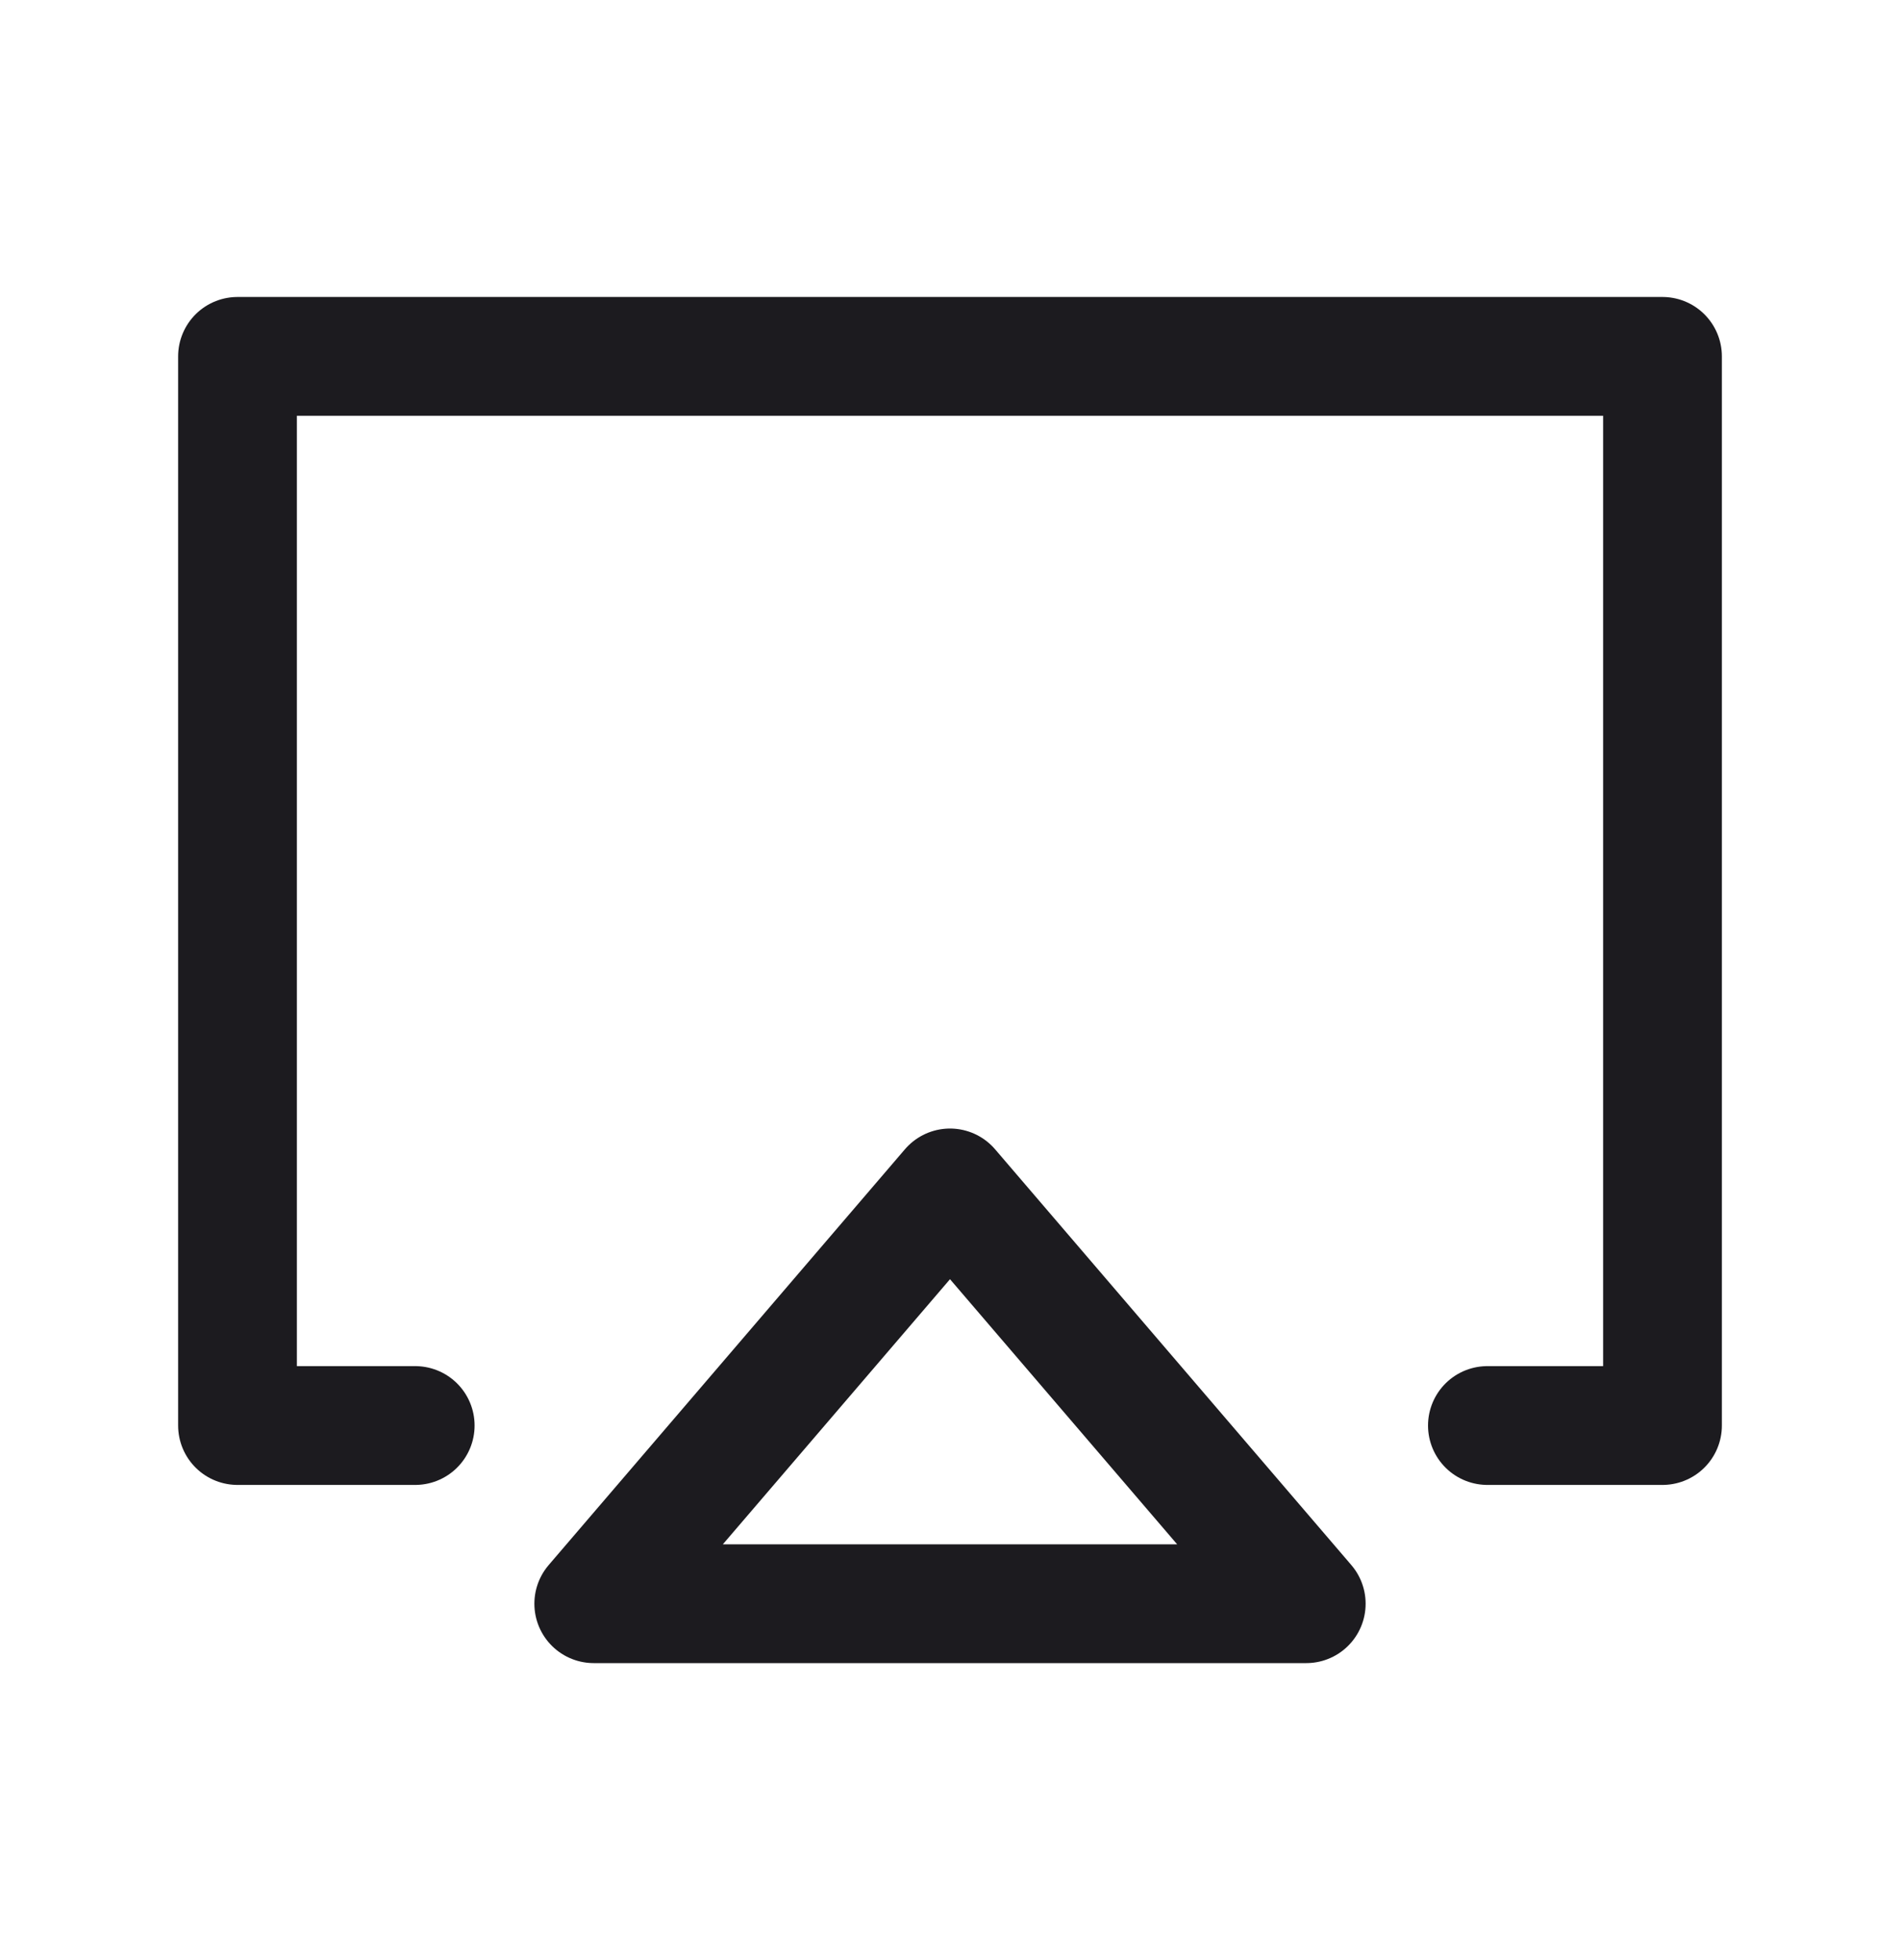 <svg width="32" height="33" fill="none" xmlns="http://www.w3.org/2000/svg"><path d="M6.993 24H4V6h24v18h-2.949" stroke="#1C1B1F" stroke-width="2" stroke-linecap="round" stroke-linejoin="round"/><path d="m16 20 6 7H10l6-7Z" stroke="#1C1B1F" stroke-width="2" stroke-linejoin="round"/></svg>